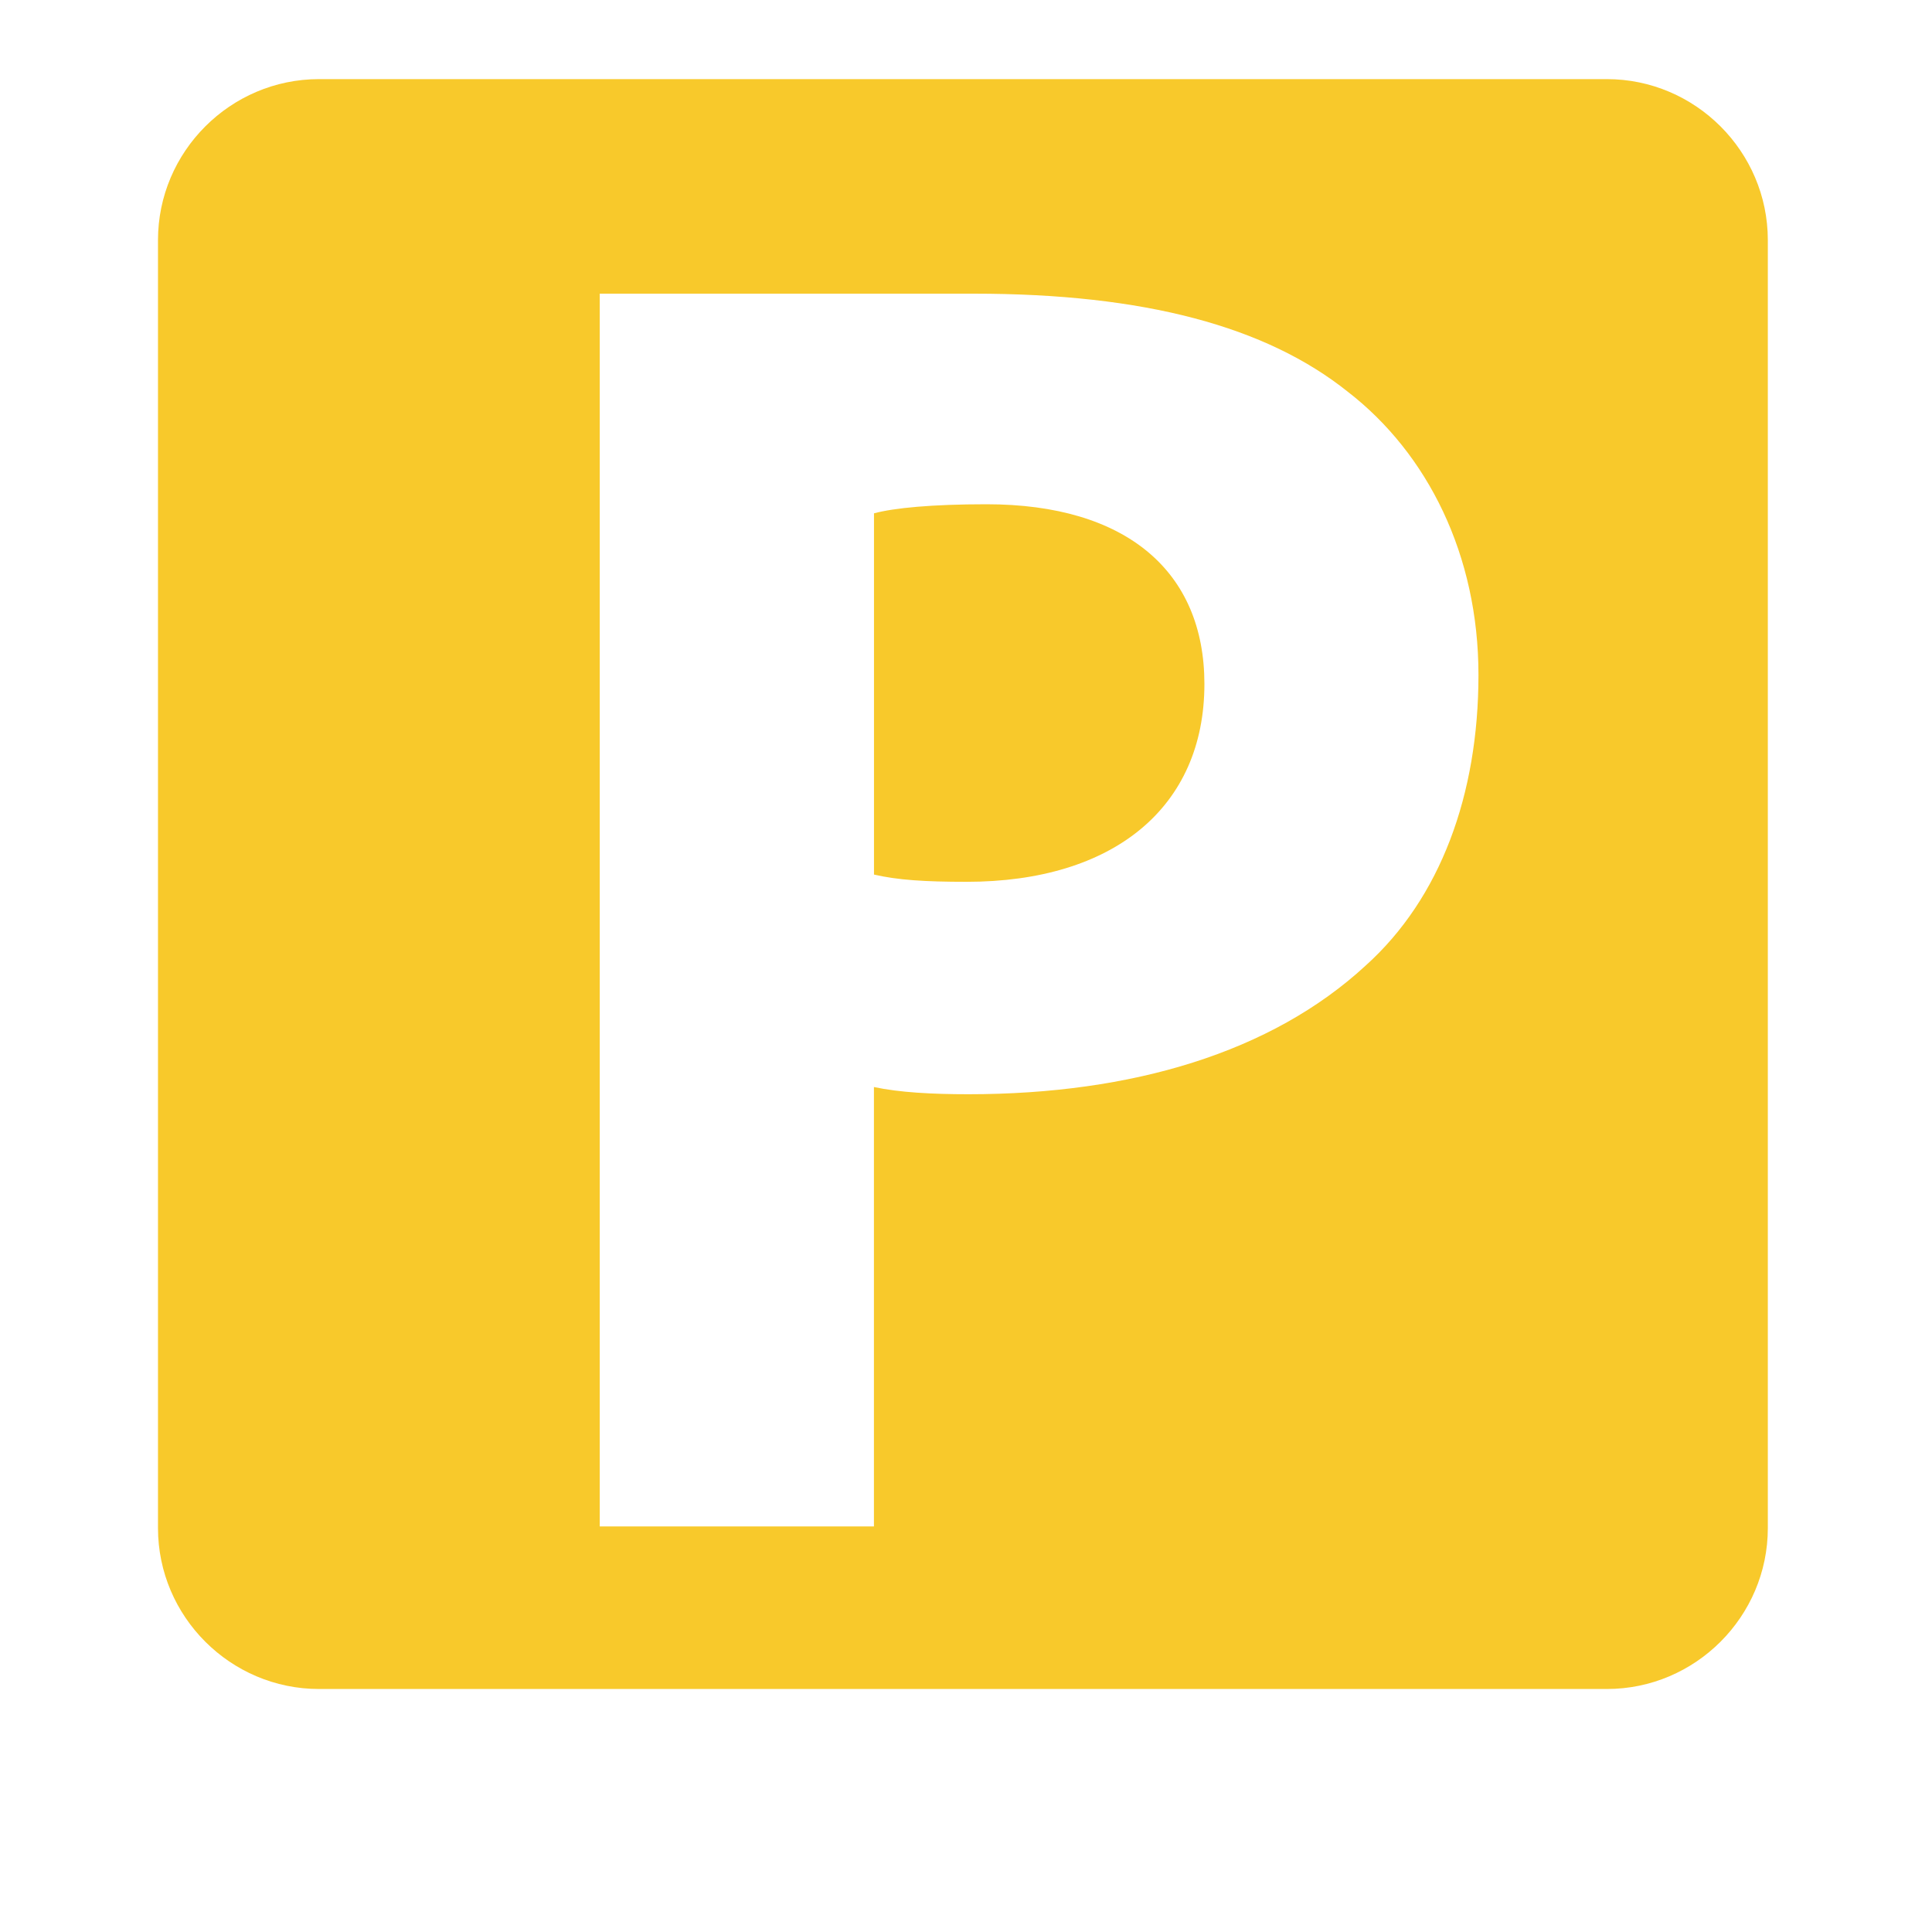 <?xml version="1.0" encoding="utf-8"?>
<!-- Generator: Adobe Illustrator 16.0.0, SVG Export Plug-In . SVG Version: 6.00 Build 0)  -->
<!DOCTYPE svg PUBLIC "-//W3C//DTD SVG 1.0//EN" "http://www.w3.org/TR/2001/REC-SVG-20010904/DTD/svg10.dtd">
<svg version="1.0" id="Layer_1" xmlns="http://www.w3.org/2000/svg" xmlns:xlink="http://www.w3.org/1999/xlink" x="0px" y="0px"
	 width="40px" height="40px" viewBox="940 480 40 40" enable-background="new 940 480 40 40" xml:space="preserve">
<path d="M893.189,9.412"/>
<g>
	<path d="M982.189,987.252"/>
</g>
<g>
	<path fill="#F8C92B" d="M960.425,490.44c-1.127,0-1.917,0.076-2.33,0.188v7.479c0.488,0.113,1.052,0.15,1.917,0.15
		c3.044,0,4.924-1.541,4.924-4.097C964.935,491.83,963.319,490.44,960.425,490.44z"/>
	<path fill="#F8C92B" d="M973.267,481.638h-26.662c-1.834,0-3.334,1.5-3.334,3.333v26.666c0,1.832,1.5,3.332,3.334,3.332h26.663
		c1.833,0,3.333-1.5,3.333-3.332V484.97C976.6,483.137,975.101,481.638,973.267,481.638z M968.279,499.987
		c-1.953,1.805-4.847,2.668-8.23,2.668c-0.752,0-1.429-0.037-1.955-0.149v9.097h-5.677v-25.523c1.764,0,4.249,0,7.744,0
		c3.533,0,6.051,0.678,7.743,2.03c1.655,1.28,2.706,3.383,2.706,5.863C970.61,496.455,969.82,498.598,968.279,499.987z"/>
</g>
</svg>
